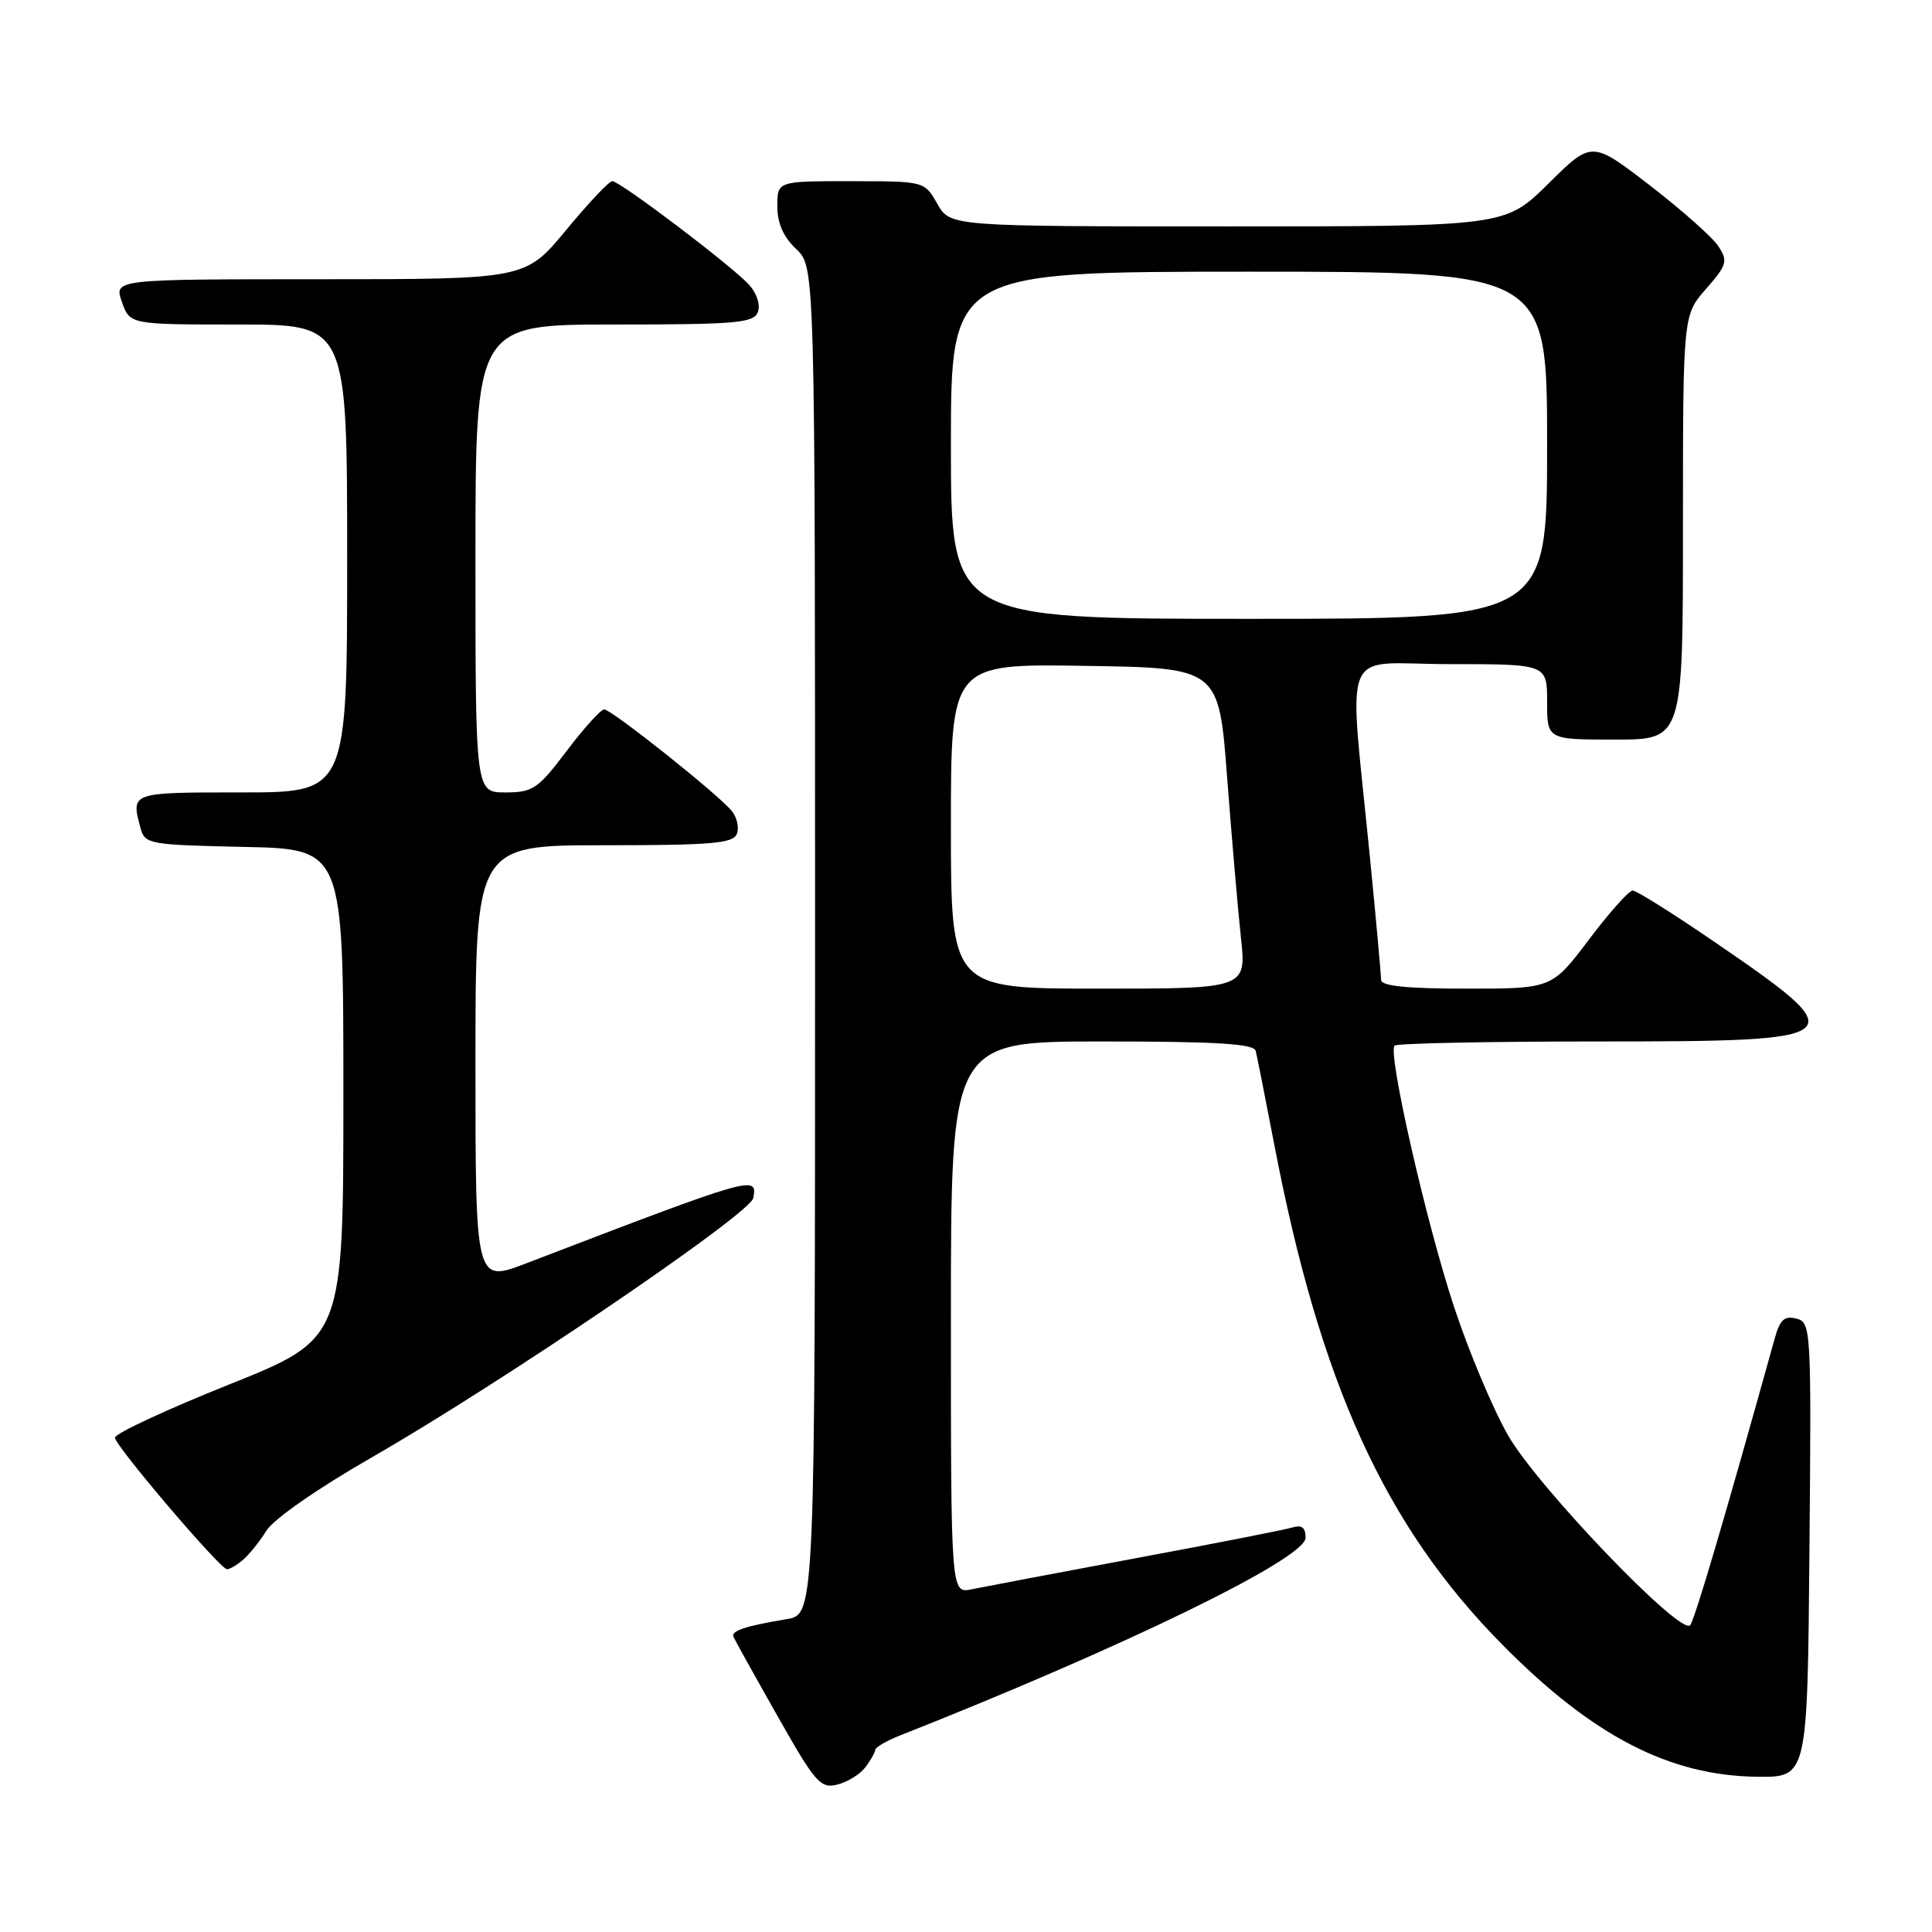 <?xml version="1.0" encoding="UTF-8" standalone="no"?>
<!DOCTYPE svg PUBLIC "-//W3C//DTD SVG 1.1//EN" "http://www.w3.org/Graphics/SVG/1.1/DTD/svg11.dtd" >
<svg xmlns="http://www.w3.org/2000/svg" xmlns:xlink="http://www.w3.org/1999/xlink" version="1.1" viewBox="0 0 256 256">
 <g >
 <path fill="currentColor"
d=" M 114.66 234.18 C 115.36 233.26 115.95 232.22 115.97 231.87 C 115.99 231.53 117.46 230.67 119.25 229.96 C 148.98 218.22 173.00 206.52 173.00 203.76 C 173.00 202.42 172.49 202.02 171.25 202.40 C 170.29 202.69 160.95 204.53 150.50 206.47 C 140.05 208.42 130.26 210.28 128.75 210.59 C 126.00 211.16 126.00 211.16 126.00 174.58 C 126.00 138.00 126.00 138.00 146.03 138.00 C 161.22 138.00 166.14 138.30 166.39 139.25 C 166.56 139.94 167.66 145.46 168.82 151.52 C 174.92 183.37 183.52 202.23 199.15 218.01 C 211.07 230.05 221.22 235.30 232.86 235.43 C 239.50 235.50 239.50 235.50 239.76 205.37 C 240.02 176.00 239.98 175.23 238.03 174.72 C 236.46 174.31 235.85 174.86 235.16 177.35 C 228.52 201.21 224.55 214.66 223.95 215.35 C 222.69 216.78 203.75 197.03 199.83 190.20 C 197.84 186.73 194.62 179.08 192.68 173.20 C 188.97 161.98 183.85 139.49 184.79 138.55 C 185.09 138.25 197.13 138.00 211.54 138.00 C 245.66 138.00 246.01 137.69 226.86 124.59 C 221.56 120.97 216.82 118.00 216.34 118.00 C 215.85 118.00 213.24 120.92 210.54 124.50 C 205.63 131.00 205.63 131.00 194.31 131.00 C 186.40 131.00 183.00 130.65 183.00 129.84 C 183.00 129.20 182.36 122.11 181.57 114.09 C 178.69 84.62 177.33 88.00 192.07 88.00 C 205.00 88.00 205.00 88.00 205.00 93.00 C 205.00 98.00 205.00 98.00 214.00 98.00 C 223.00 98.00 223.00 98.00 223.00 69.88 C 223.00 41.76 223.00 41.76 226.06 38.28 C 228.83 35.12 228.98 34.61 227.71 32.65 C 226.95 31.47 222.85 27.83 218.62 24.57 C 210.92 18.64 210.92 18.64 205.18 24.32 C 199.44 30.00 199.44 30.00 162.67 30.00 C 125.91 30.00 125.91 30.00 124.20 27.01 C 122.50 24.01 122.50 24.01 112.75 24.01 C 103.00 24.00 103.00 24.00 103.00 27.33 C 103.00 29.58 103.81 31.41 105.50 33.00 C 108.00 35.35 108.00 35.35 108.00 124.63 C 108.00 213.91 108.00 213.91 104.25 214.54 C 98.68 215.48 96.86 216.09 97.19 216.89 C 97.36 217.29 99.97 221.99 103.00 227.34 C 108.02 236.22 108.71 237.02 110.94 236.47 C 112.28 236.14 113.95 235.11 114.66 234.18 Z  M 32.13 206.75 C 32.96 206.06 34.38 204.31 35.28 202.85 C 36.24 201.30 42.03 197.26 49.21 193.14 C 66.46 183.24 99.41 160.85 99.81 158.75 C 100.40 155.68 99.98 155.80 69.75 167.39 C 63.00 169.98 63.00 169.98 63.00 140.99 C 63.00 112.00 63.00 112.00 80.03 112.00 C 94.31 112.00 97.16 111.76 97.64 110.49 C 97.96 109.66 97.65 108.28 96.95 107.44 C 95.08 105.18 81.02 94.00 80.06 94.00 C 79.61 94.00 77.37 96.48 75.09 99.50 C 71.28 104.54 70.61 105.00 66.97 105.00 C 63.00 105.00 63.00 105.00 63.00 74.00 C 63.00 43.00 63.00 43.00 81.39 43.00 C 97.54 43.00 99.86 42.80 100.42 41.36 C 100.78 40.42 100.29 38.87 99.27 37.75 C 97.07 35.30 82.15 24.00 81.13 24.00 C 80.71 24.00 77.96 26.92 75.00 30.50 C 69.62 37.00 69.62 37.00 42.36 37.00 C 15.10 37.00 15.10 37.00 16.15 40.00 C 17.20 43.00 17.20 43.00 31.60 43.00 C 46.00 43.00 46.00 43.00 46.00 74.00 C 46.00 105.00 46.00 105.00 32.00 105.00 C 17.24 105.00 17.35 104.96 18.62 109.72 C 19.19 111.86 19.74 111.95 32.36 112.22 C 45.50 112.50 45.50 112.50 45.50 144.95 C 45.50 177.39 45.50 177.39 30.37 183.45 C 22.05 186.78 15.24 189.95 15.23 190.50 C 15.22 191.53 29.06 207.79 30.06 207.93 C 30.37 207.97 31.30 207.44 32.13 206.75 Z  M 126.00 109.48 C 126.00 87.95 126.00 87.95 143.75 88.23 C 161.50 88.50 161.50 88.50 162.60 103.00 C 163.21 110.97 164.03 120.54 164.43 124.25 C 165.16 131.00 165.16 131.00 145.58 131.00 C 126.00 131.00 126.00 131.00 126.00 109.48 Z  M 126.00 59.00 C 126.00 36.00 126.00 36.00 165.50 36.00 C 205.00 36.00 205.00 36.00 205.00 59.00 C 205.00 82.00 205.00 82.00 165.50 82.00 C 126.00 82.00 126.00 82.00 126.00 59.00 Z "/>
</g>
</svg>